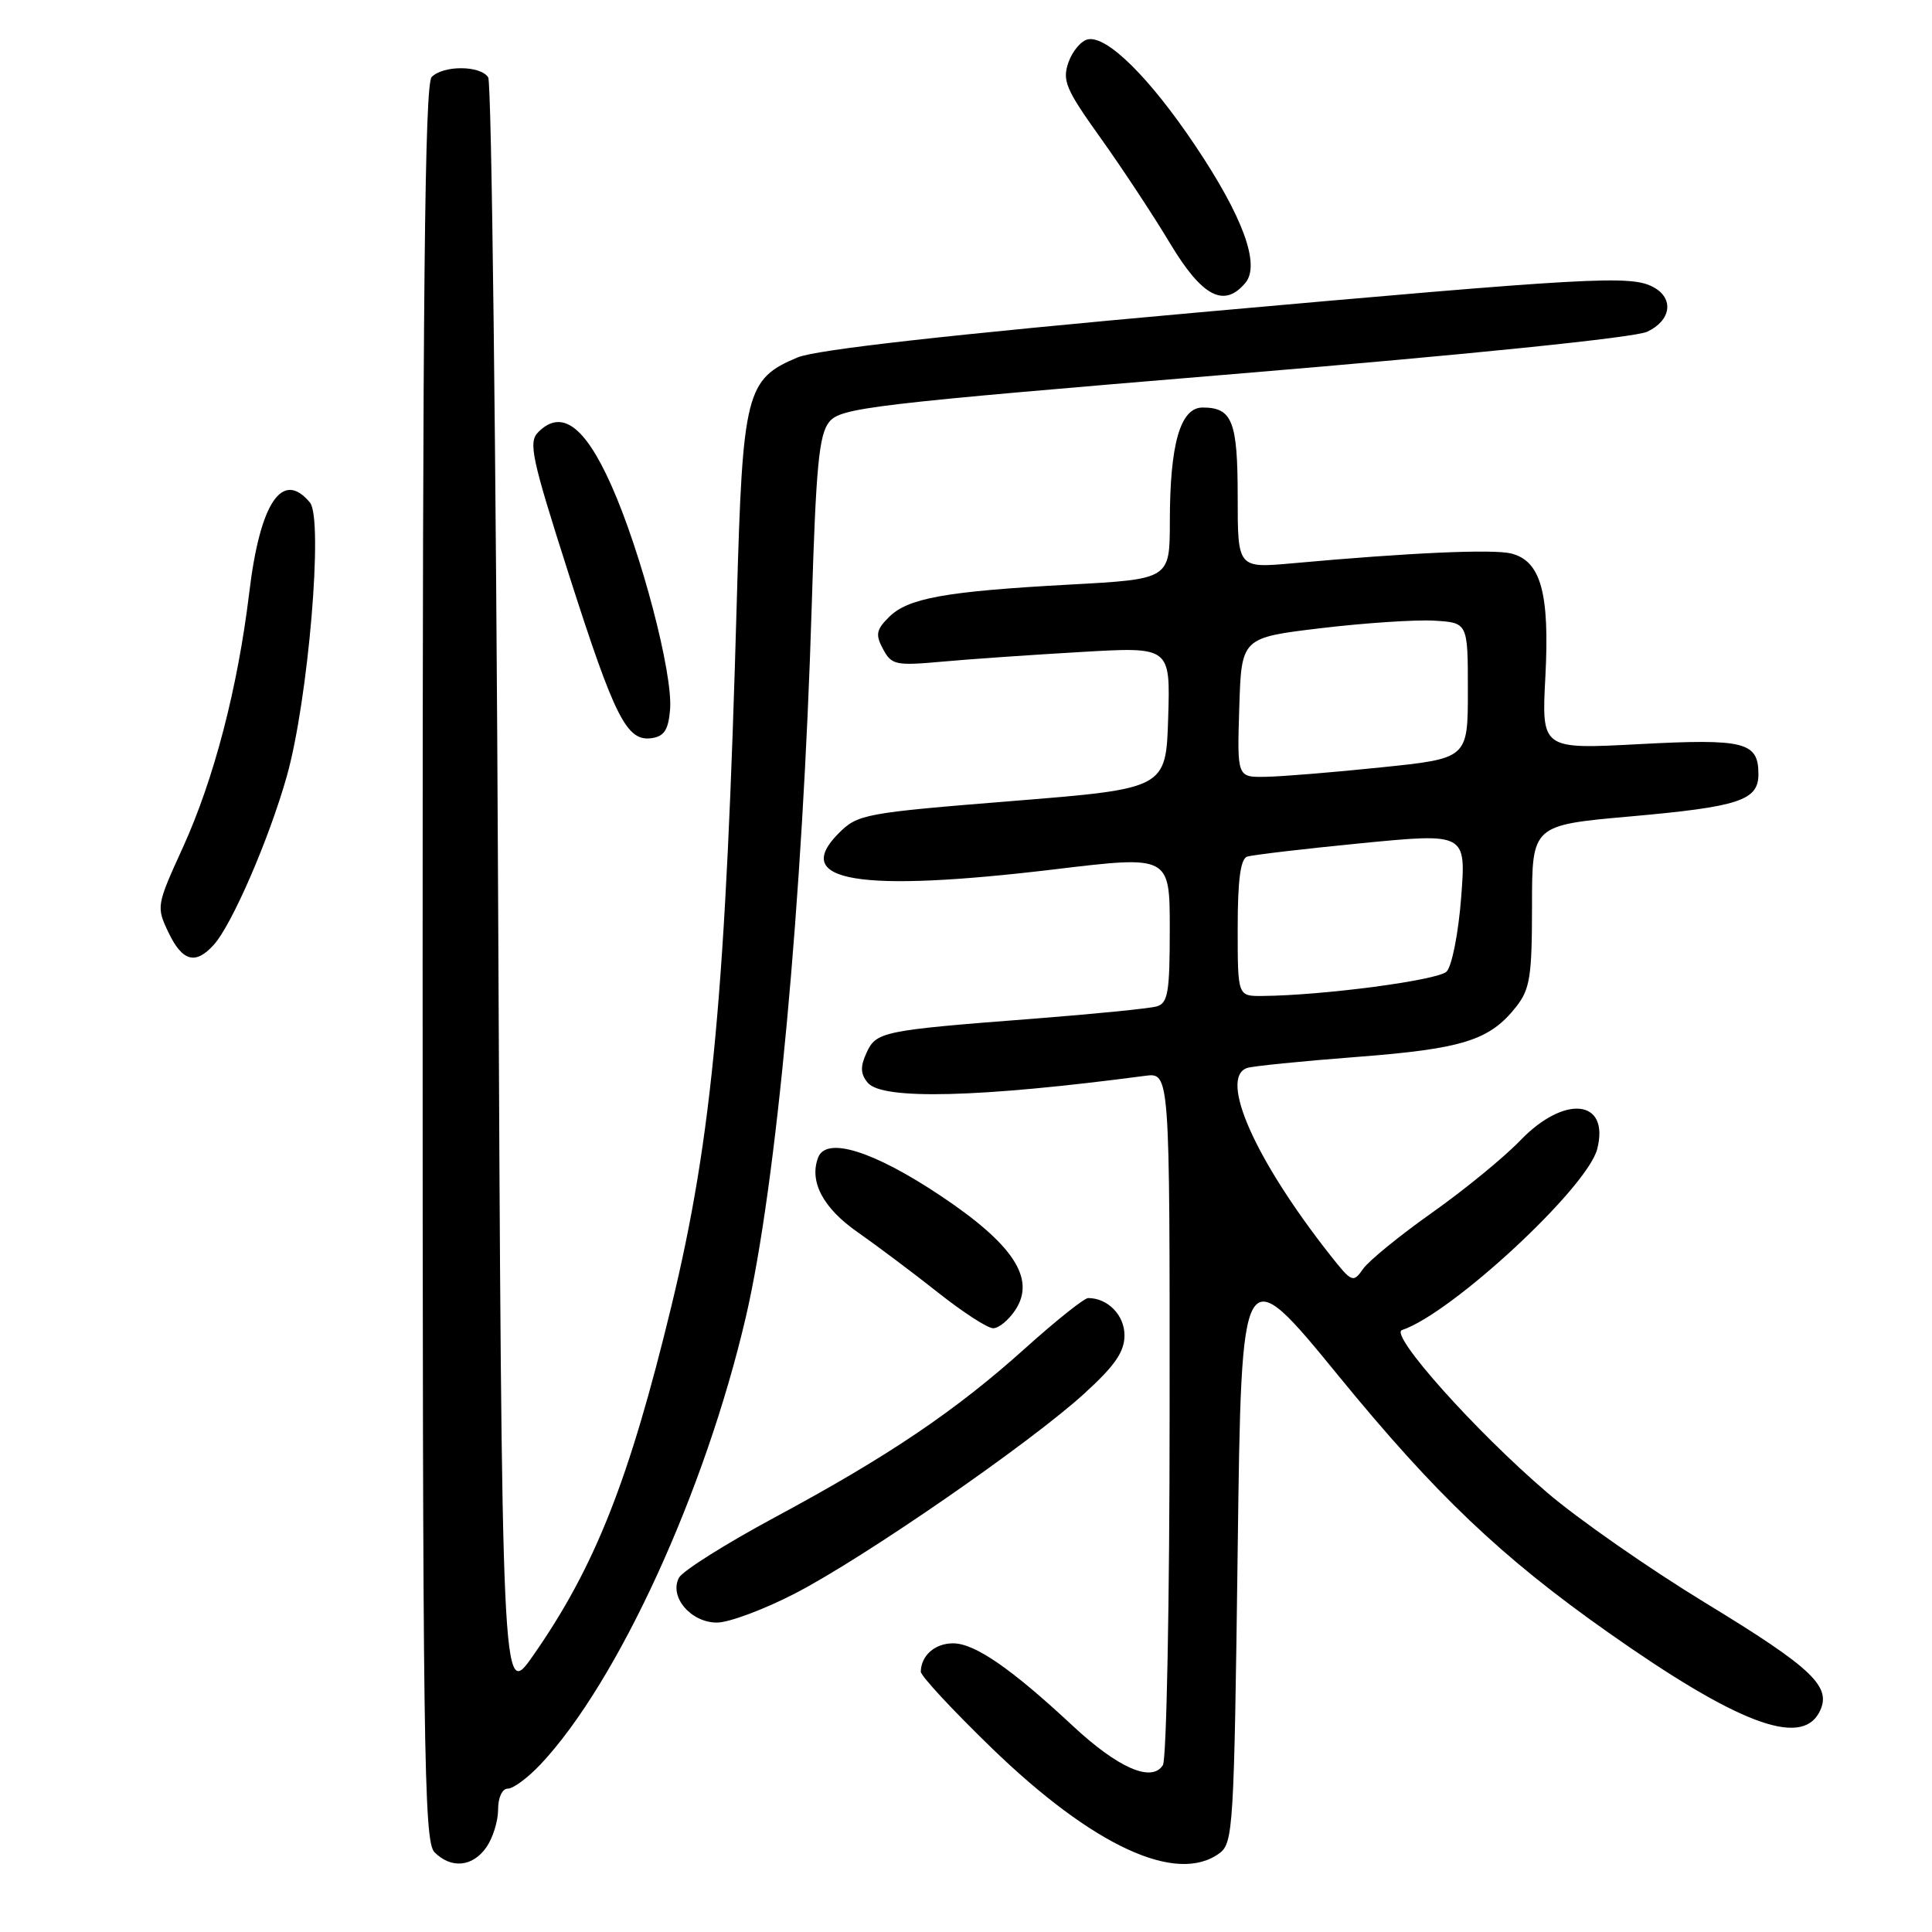 <?xml version="1.0" encoding="UTF-8" standalone="no"?>
<!DOCTYPE svg PUBLIC "-//W3C//DTD SVG 1.1//EN" "http://www.w3.org/Graphics/SVG/1.1/DTD/svg11.dtd" >
<svg xmlns="http://www.w3.org/2000/svg" xmlns:xlink="http://www.w3.org/1999/xlink" version="1.1" viewBox="0 0 256 256">
 <g >
 <path fill="currentColor"
d=" M 64.44 244.78 C 65.30 243.56 66.00 241.31 66.00 239.78 C 66.00 238.16 66.55 237.00 67.30 237.00 C 68.02 237.00 69.98 235.54 71.66 233.75 C 81.87 222.87 93.44 197.64 98.83 174.50 C 102.86 157.20 106.38 119.22 107.56 80.22 C 108.12 61.74 108.52 57.58 109.88 55.90 C 111.40 54.03 115.34 53.56 163.51 49.56 C 194.73 46.97 216.60 44.73 218.25 43.96 C 221.45 42.47 221.85 39.53 219.07 38.04 C 216.08 36.44 211.02 36.72 158.42 41.43 C 125.64 44.37 108.13 46.34 105.69 47.36 C 98.85 50.21 98.40 52.02 97.64 79.26 C 96.20 131.15 94.40 150.64 88.97 173.04 C 83.36 196.21 78.82 207.67 70.62 219.40 C 66.50 225.30 66.50 225.30 66.00 118.40 C 65.72 59.61 65.14 10.94 64.69 10.25 C 63.66 8.66 58.77 8.63 57.20 10.20 C 56.28 11.12 56.00 38.56 56.00 127.63 C 56.00 231.96 56.16 244.02 57.57 245.43 C 59.79 247.65 62.62 247.38 64.44 244.78 Z  M 161.56 245.58 C 163.41 244.23 163.52 242.31 164.00 205.37 C 164.50 166.58 164.50 166.58 177.43 182.39 C 190.25 198.07 198.94 206.33 213.07 216.29 C 230.14 228.32 238.58 231.53 241.04 226.93 C 242.84 223.55 240.35 221.15 225.89 212.34 C 218.53 207.85 209.12 201.30 205.00 197.77 C 195.51 189.65 184.05 176.82 185.77 176.24 C 192.36 174.05 210.33 157.38 211.64 152.25 C 213.32 145.68 207.33 145.00 201.45 151.11 C 199.28 153.37 194.01 157.68 189.75 160.69 C 185.48 163.71 181.38 167.05 180.62 168.13 C 179.30 170.02 179.13 169.95 176.25 166.30 C 166.30 153.67 161.48 142.81 165.25 141.51 C 165.94 141.27 172.47 140.61 179.77 140.05 C 193.85 138.97 197.40 137.85 200.91 133.39 C 202.73 131.07 203.00 129.37 203.00 120.04 C 203.00 109.34 203.00 109.34 216.04 108.18 C 230.44 106.90 233.00 106.06 233.00 102.59 C 233.00 98.32 231.21 97.86 217.23 98.60 C 204.26 99.29 204.26 99.29 204.77 89.67 C 205.35 78.58 204.17 74.33 200.24 73.34 C 197.83 72.74 186.75 73.23 171.25 74.64 C 164.00 75.29 164.00 75.29 164.00 65.85 C 164.00 55.82 163.29 54.00 159.35 54.00 C 156.40 54.00 155.01 58.83 155.01 69.12 C 155.00 76.74 155.00 76.74 141.75 77.46 C 125.25 78.36 120.31 79.25 117.79 81.77 C 116.10 83.45 115.98 84.10 117.01 86.01 C 118.13 88.11 118.68 88.23 124.86 87.67 C 128.51 87.34 136.81 86.76 143.29 86.39 C 155.08 85.70 155.08 85.70 154.79 95.10 C 154.50 104.50 154.50 104.50 134.13 106.14 C 114.51 107.72 113.67 107.88 111.14 110.40 C 104.74 116.81 113.73 118.31 139.75 115.19 C 155.00 113.36 155.00 113.36 155.00 123.11 C 155.00 131.54 154.76 132.93 153.25 133.36 C 152.29 133.63 144.97 134.36 137.00 134.98 C 116.87 136.53 116.10 136.69 114.81 139.52 C 113.97 141.35 114.02 142.31 114.98 143.47 C 116.88 145.77 129.79 145.45 151.75 142.55 C 155.00 142.13 155.00 142.13 154.98 187.31 C 154.98 212.17 154.57 233.12 154.09 233.89 C 152.61 236.23 148.15 234.28 142.12 228.66 C 134.00 221.09 129.16 217.75 126.29 217.75 C 123.89 217.75 122.06 219.35 122.01 221.50 C 121.99 222.05 126.23 226.61 131.42 231.64 C 144.82 244.61 155.89 249.73 161.56 245.58 Z  M 105.35 211.14 C 114.52 206.40 136.48 191.22 143.68 184.65 C 147.74 180.95 149.00 179.12 149.00 176.93 C 149.00 174.27 146.79 172.00 144.19 172.00 C 143.67 172.00 139.93 174.98 135.87 178.63 C 126.61 186.96 117.72 192.96 102.68 201.05 C 96.17 204.55 90.46 208.15 89.97 209.05 C 88.63 211.57 91.53 215.00 95.00 215.00 C 96.59 215.00 101.25 213.26 105.35 211.14 Z  M 134.55 173.56 C 137.27 169.41 134.26 164.85 124.51 158.36 C 115.68 152.49 109.49 150.57 108.41 153.37 C 107.19 156.55 109.06 160.09 113.67 163.29 C 116.20 165.06 120.97 168.64 124.27 171.25 C 127.56 173.86 130.86 176.00 131.60 176.00 C 132.35 176.00 133.67 174.90 134.55 173.56 Z  M 28.32 125.20 C 30.74 122.53 35.67 111.13 38.01 102.83 C 40.85 92.74 42.87 68.76 41.07 66.59 C 37.42 62.19 34.46 66.57 33.03 78.50 C 31.50 91.16 28.37 103.20 24.23 112.30 C 20.73 119.97 20.70 120.15 22.32 123.55 C 24.16 127.40 25.90 127.88 28.32 125.20 Z  M 88.79 94.00 C 89.18 89.23 84.94 73.09 80.97 64.23 C 77.47 56.41 74.39 54.18 71.33 57.25 C 69.98 58.59 70.43 60.65 75.38 76.13 C 81.46 95.14 83.05 98.28 86.35 97.81 C 88.01 97.57 88.57 96.71 88.79 94.00 Z  M 165.03 37.47 C 167.02 35.07 164.70 28.72 158.38 19.30 C 152.36 10.32 146.71 4.72 144.17 5.21 C 143.28 5.38 142.11 6.75 141.58 8.25 C 140.73 10.68 141.21 11.82 145.81 18.25 C 148.66 22.24 152.82 28.54 155.04 32.25 C 159.29 39.33 162.21 40.86 165.03 37.47 Z  M 164.00 122.97 C 164.00 116.64 164.37 113.81 165.25 113.51 C 165.94 113.28 172.75 112.48 180.38 111.73 C 194.27 110.38 194.27 110.38 193.61 118.93 C 193.25 123.64 192.38 128.05 191.68 128.74 C 190.53 129.89 175.28 131.91 167.25 131.97 C 164.00 132.00 164.00 132.00 164.00 122.97 Z  M 164.21 93.75 C 164.50 84.50 164.50 84.50 175.00 83.24 C 180.78 82.55 187.53 82.10 190.00 82.24 C 194.50 82.50 194.50 82.50 194.50 91.50 C 194.50 100.50 194.50 100.50 183.00 101.68 C 176.68 102.34 169.80 102.90 167.71 102.93 C 163.92 103.00 163.92 103.00 164.21 93.75 Z "/>
</g>
</svg>